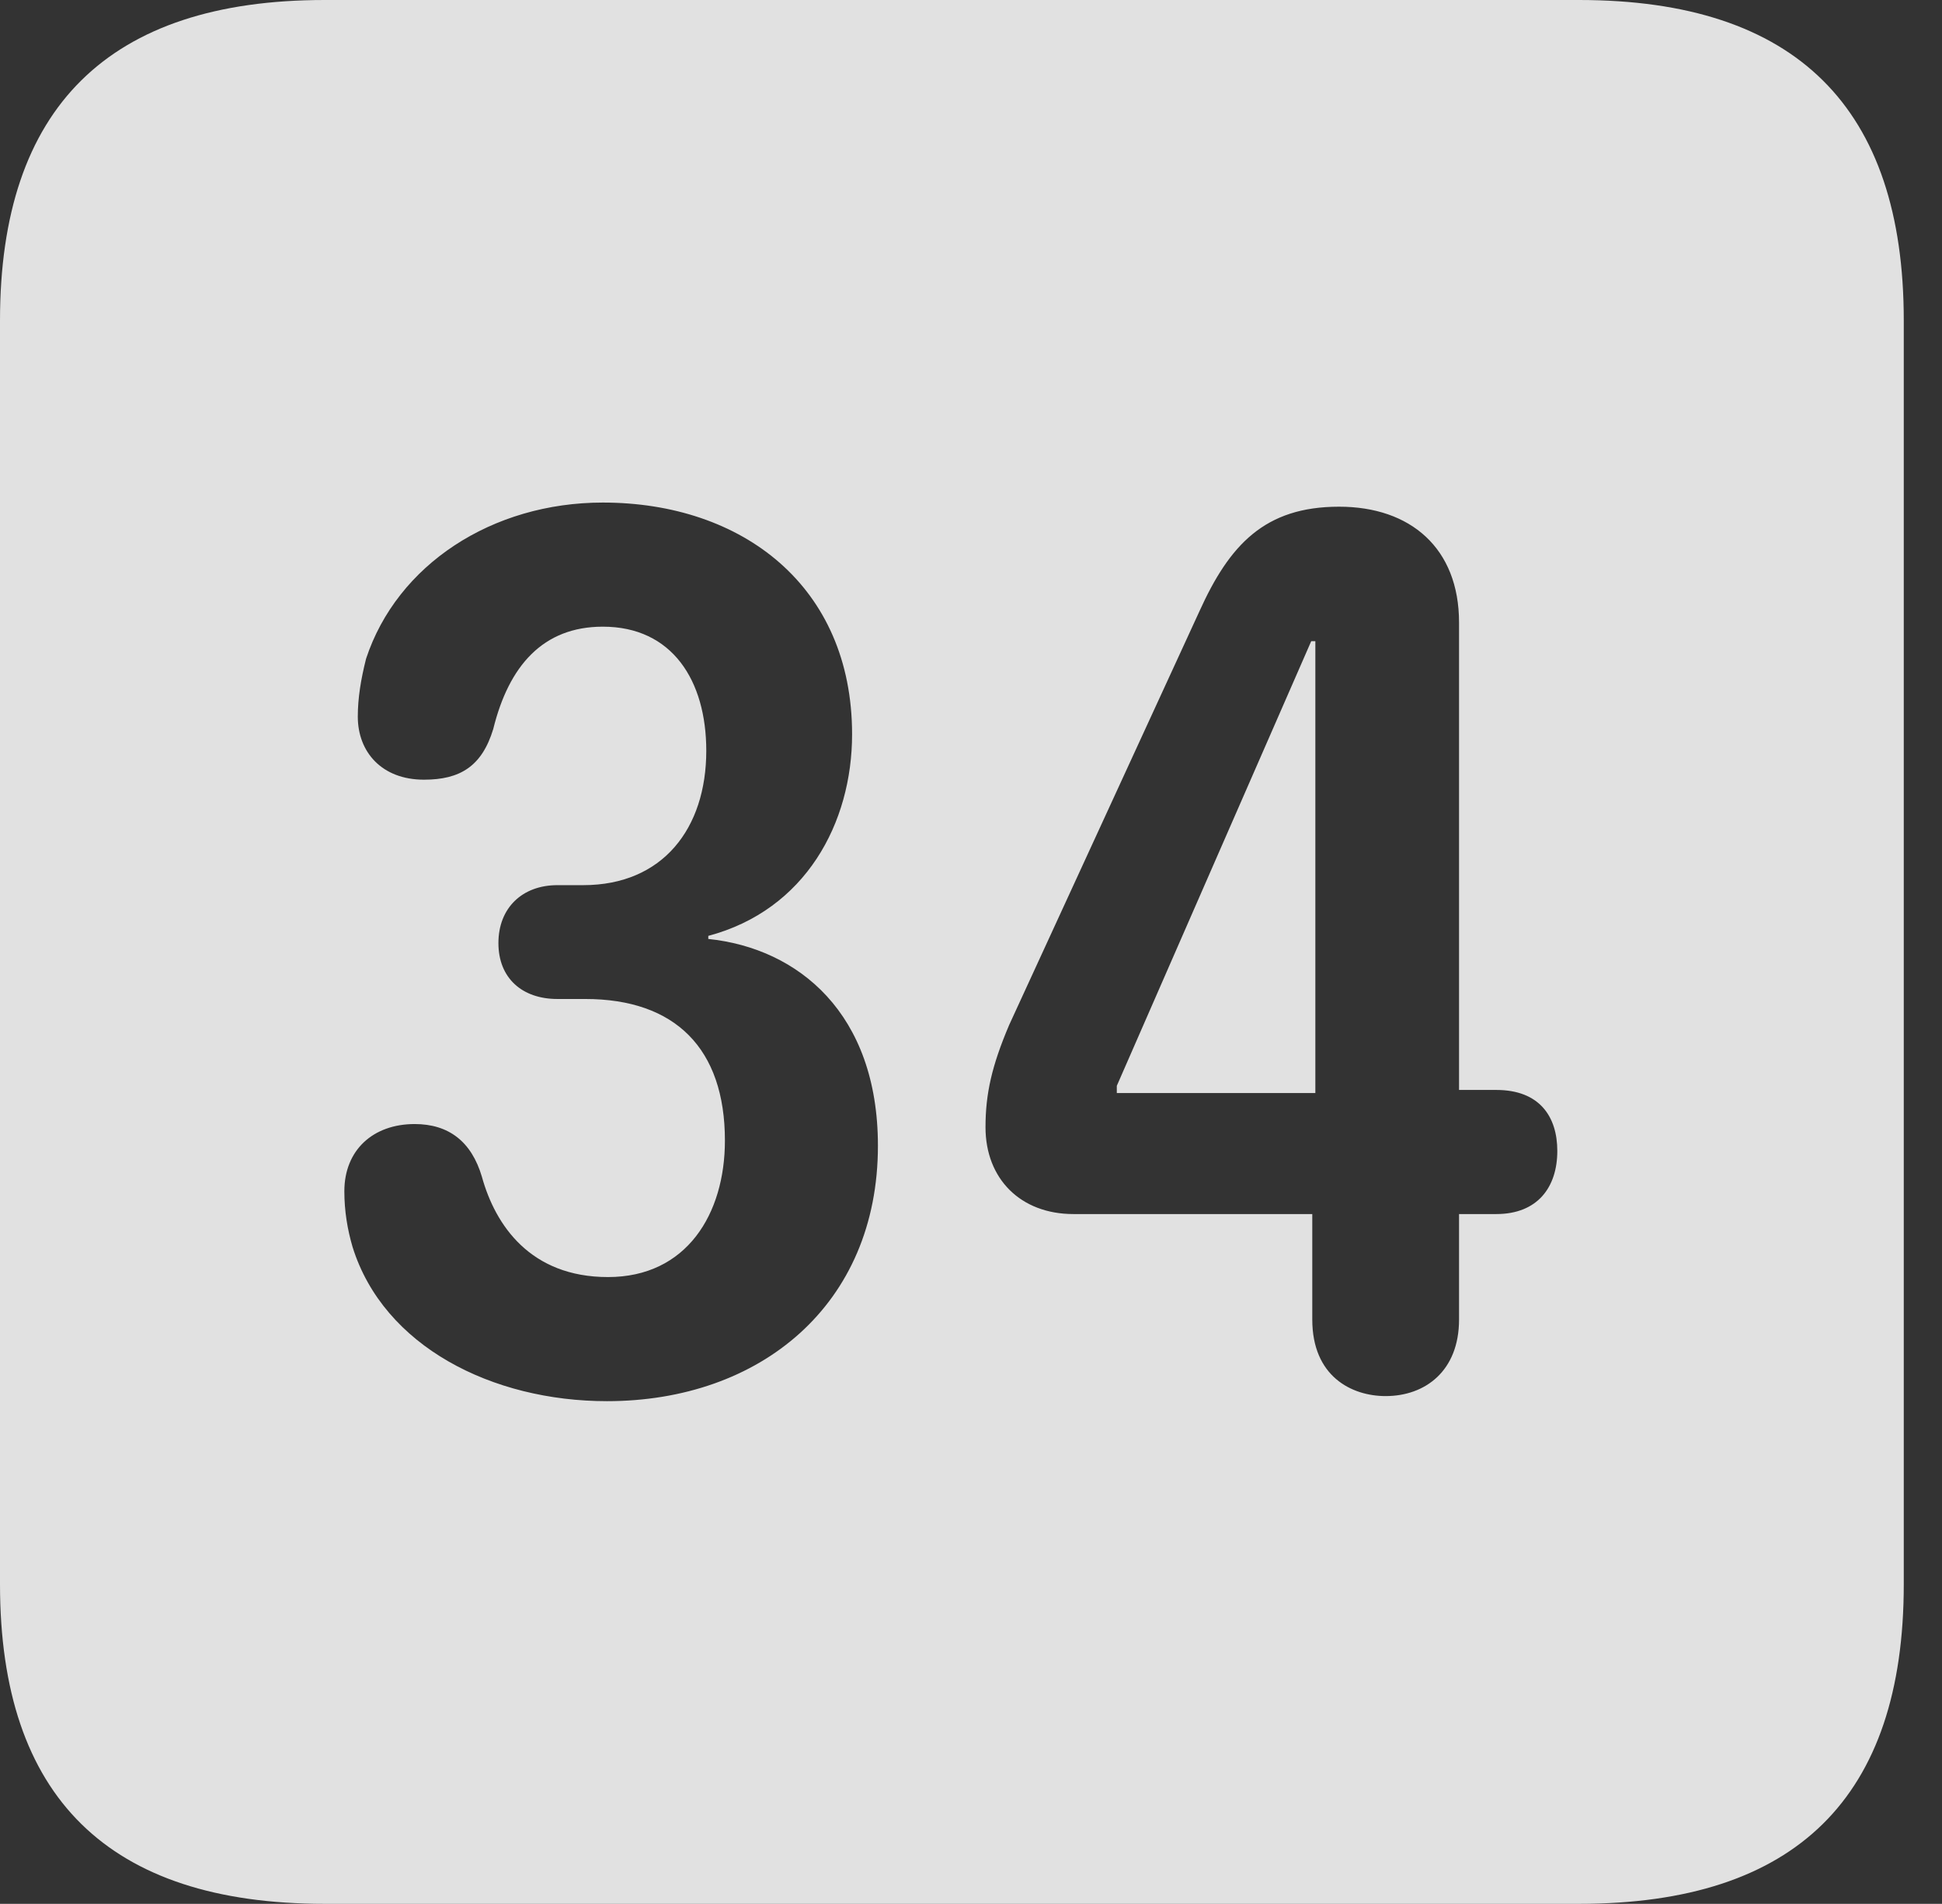 <?xml version="1.0" encoding="UTF-8"?>
<!--Generator: Apple Native CoreSVG 341-->
<!DOCTYPE svg
PUBLIC "-//W3C//DTD SVG 1.1//EN"
       "http://www.w3.org/Graphics/SVG/1.1/DTD/svg11.dtd">
<svg version="1.1" xmlns="http://www.w3.org/2000/svg" xmlns:xlink="http://www.w3.org/1999/xlink" viewBox="0 0 18.34 17.979">
 <rect x="0" y="0" width="18.34" height="17.979" fill="#333333" stroke="none"/>
 <g>
  <rect height="17.979" opacity="0" width="18.34" x="0" y="0"/>
  <path d="M17.979 3.027L17.979 14.961C17.979 16.973 16.963 17.979 14.912 17.979L3.066 17.979C1.025 17.979 0 16.973 0 14.961L0 3.027C0 1.016 1.025 0 3.066 0L14.912 0C16.963 0 17.979 1.016 17.979 3.027ZM3.457 6.221C3.408 6.416 3.379 6.592 3.379 6.768C3.379 7.1 3.604 7.363 4.004 7.363C4.346 7.363 4.551 7.236 4.658 6.885C4.805 6.289 5.127 5.918 5.693 5.918C6.348 5.918 6.67 6.426 6.67 7.09C6.67 7.822 6.26 8.359 5.508 8.359L5.264 8.359C4.932 8.359 4.707 8.574 4.707 8.906C4.707 9.238 4.932 9.434 5.264 9.434L5.527 9.434C6.377 9.434 6.846 9.902 6.846 10.771C6.846 11.465 6.484 12.06 5.742 12.06C5.01 12.06 4.678 11.572 4.551 11.113C4.453 10.781 4.238 10.615 3.916 10.615C3.525 10.615 3.252 10.859 3.252 11.25C3.252 11.435 3.281 11.611 3.33 11.777C3.623 12.715 4.648 13.232 5.732 13.232C7.178 13.232 8.291 12.324 8.291 10.82C8.291 9.57 7.539 8.955 6.689 8.867L6.689 8.838C7.607 8.594 8.047 7.773 8.047 6.934C8.047 5.537 7.012 4.746 5.693 4.746C4.648 4.746 3.75 5.332 3.457 6.221ZM11.328 5.771L9.531 9.678C9.365 10.068 9.307 10.332 9.307 10.645C9.307 11.133 9.639 11.465 10.137 11.465L12.393 11.465L12.393 12.461C12.393 12.998 12.764 13.184 13.086 13.184C13.457 13.184 13.779 12.949 13.779 12.461L13.779 11.465L14.131 11.465C14.521 11.465 14.707 11.211 14.707 10.869C14.707 10.547 14.541 10.293 14.131 10.293L13.779 10.293L13.779 5.879C13.779 5.176 13.32 4.785 12.646 4.785C11.943 4.785 11.611 5.146 11.328 5.771ZM12.422 10.322L10.547 10.322L10.547 10.254L12.383 6.055L12.422 6.055Z" fill="white" fill-opacity="0.85"/>
 </g>
</svg>

